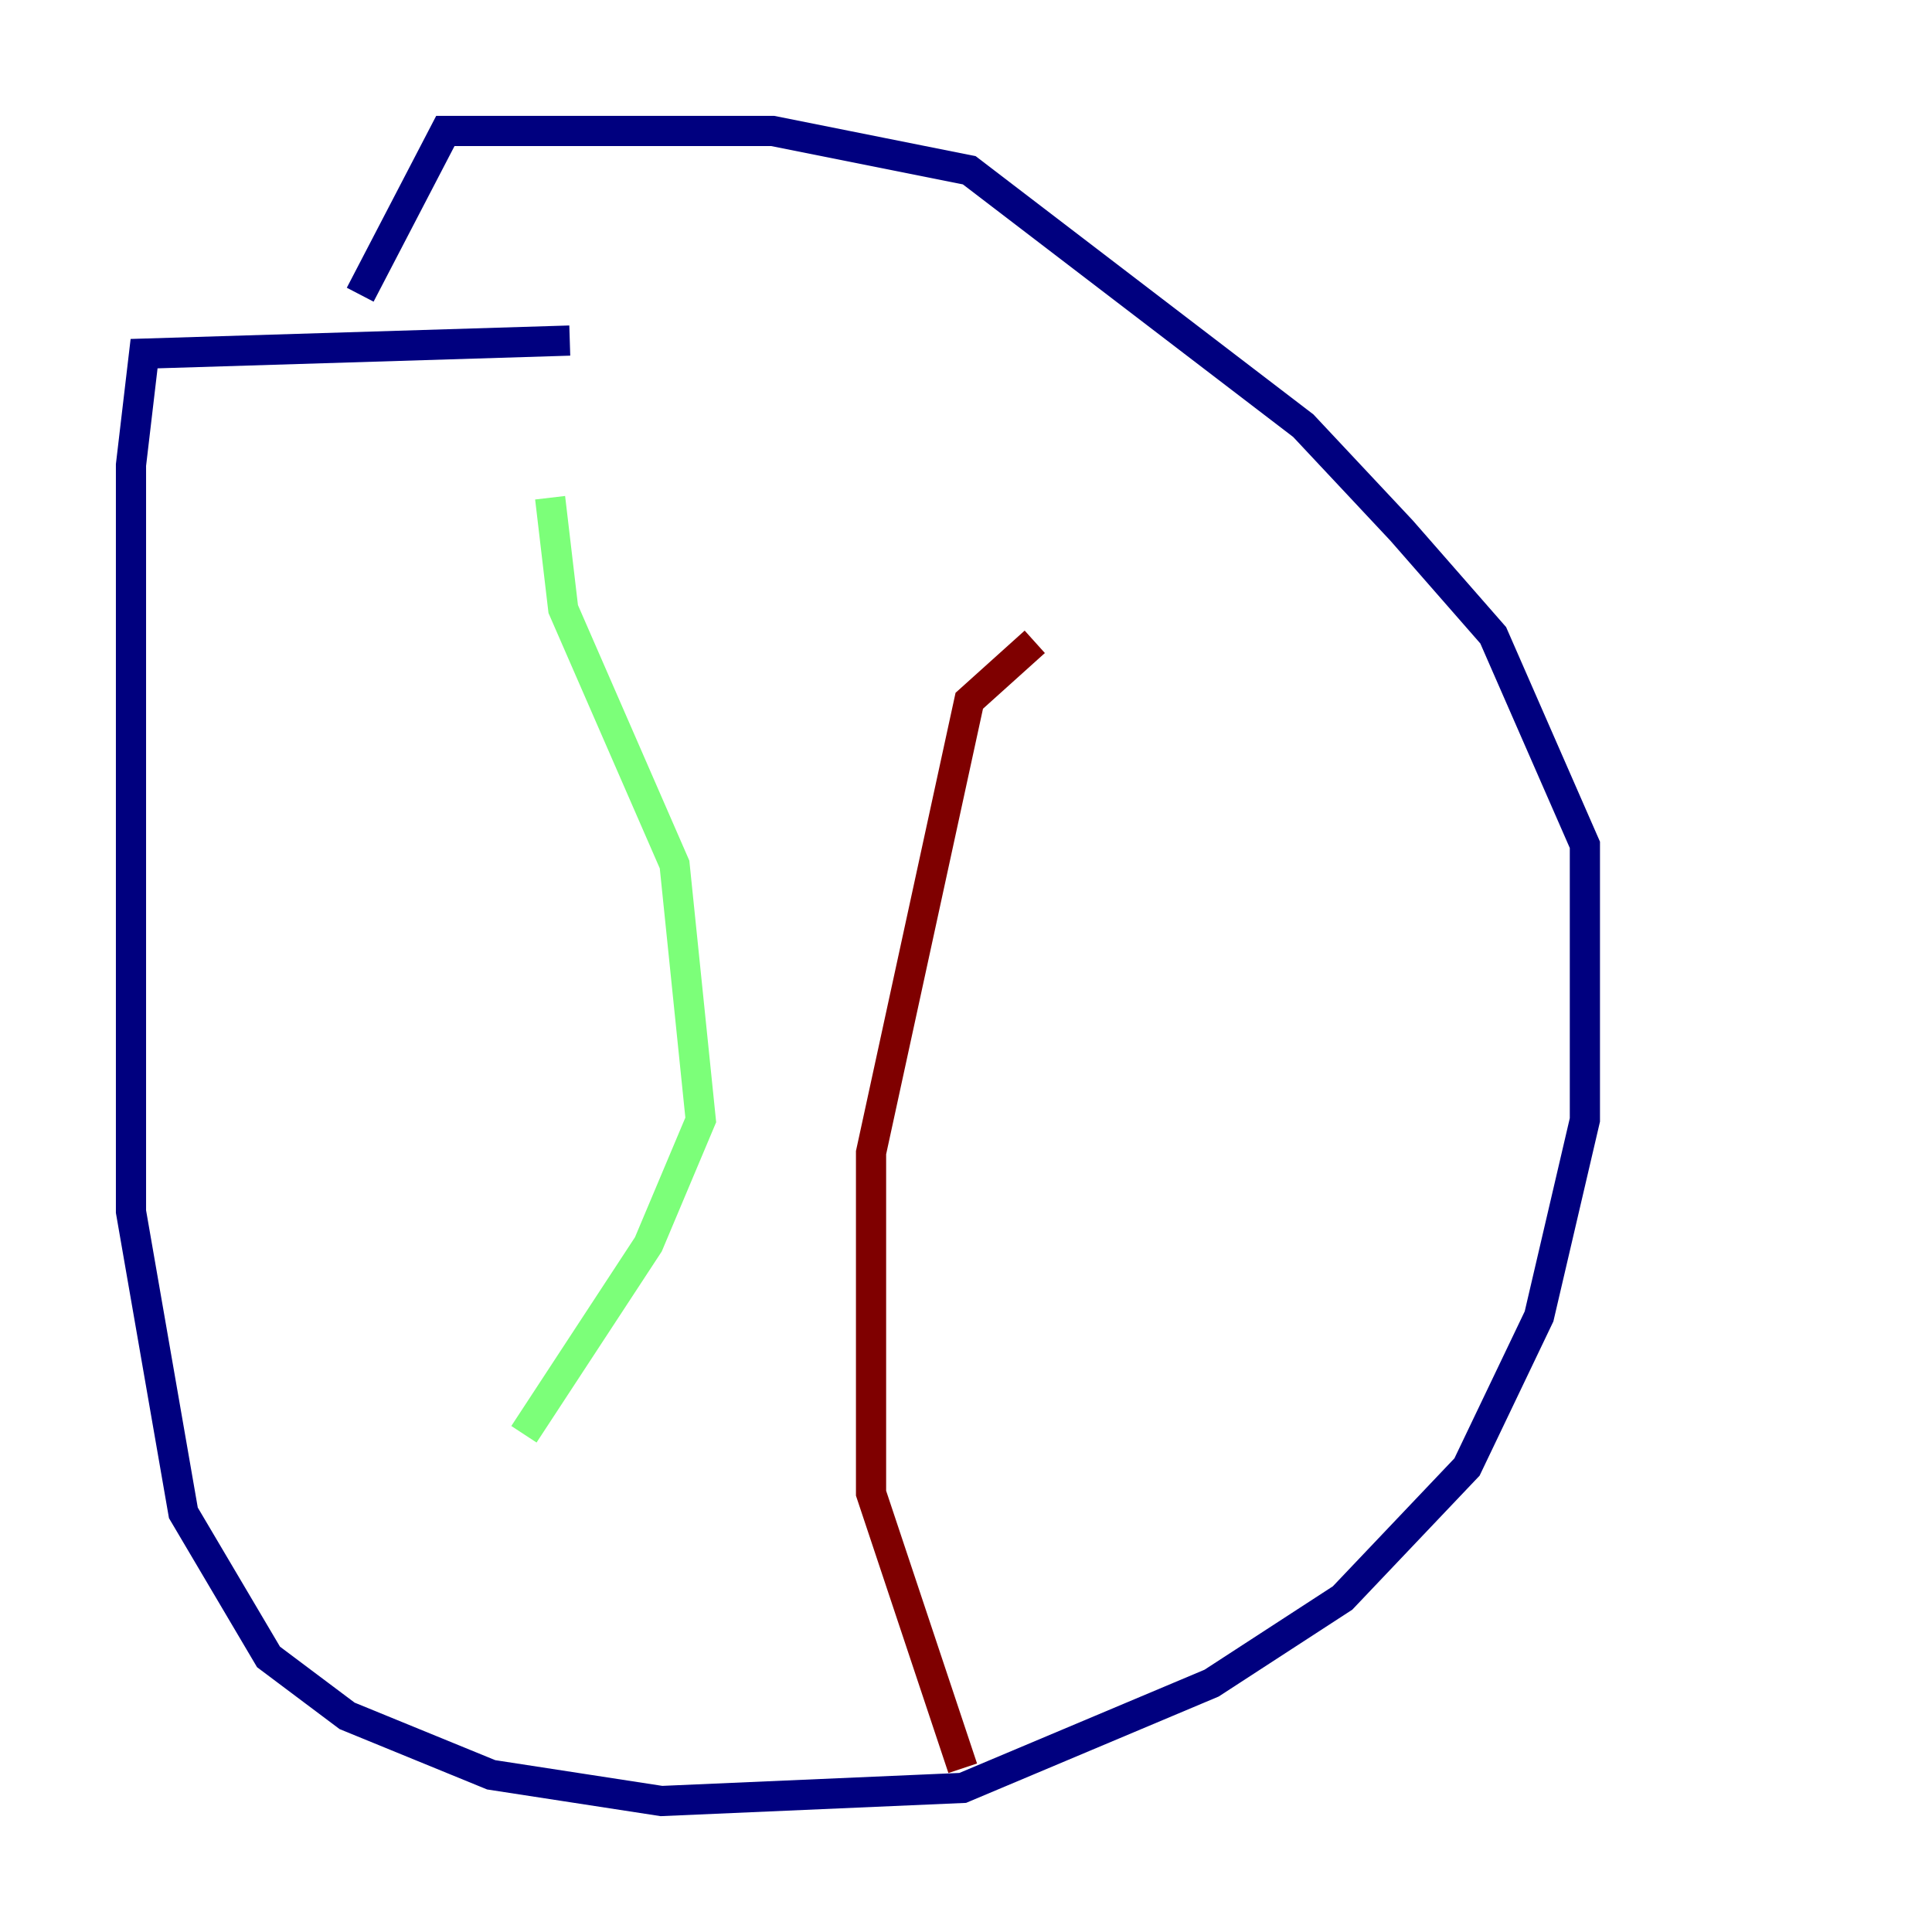 <?xml version="1.0" encoding="utf-8" ?>
<svg baseProfile="tiny" height="128" version="1.2" viewBox="0,0,128,128" width="128" xmlns="http://www.w3.org/2000/svg" xmlns:ev="http://www.w3.org/2001/xml-events" xmlns:xlink="http://www.w3.org/1999/xlink"><defs /><polyline fill="none" points="37.749,22.563 9.546,23.43 8.678,30.807 8.678,80.271 12.149,100.231 17.79,109.776 22.997,113.681 32.542,117.586 43.824,119.322 63.783,118.454 80.271,111.512 88.949,105.871 97.193,97.193 101.966,87.214 105.003,74.197 105.003,55.973 98.929,42.088 92.854,35.146 86.346,28.203 64.217,11.281 51.2,8.678 29.505,8.678 23.864,19.525" stroke="#00007f" stroke-width="2" /><polyline fill="none" points="36.447,32.976 37.315,40.352 44.691,57.275 46.427,74.197 42.956,82.441 34.712,95.024" stroke="#7cff79" stroke-width="2" /><polyline fill="none" points="68.556,42.522 64.217,46.427 57.709,76.366 57.709,98.929 63.783,117.153" stroke="#7f0000" stroke-width="2" /></svg>